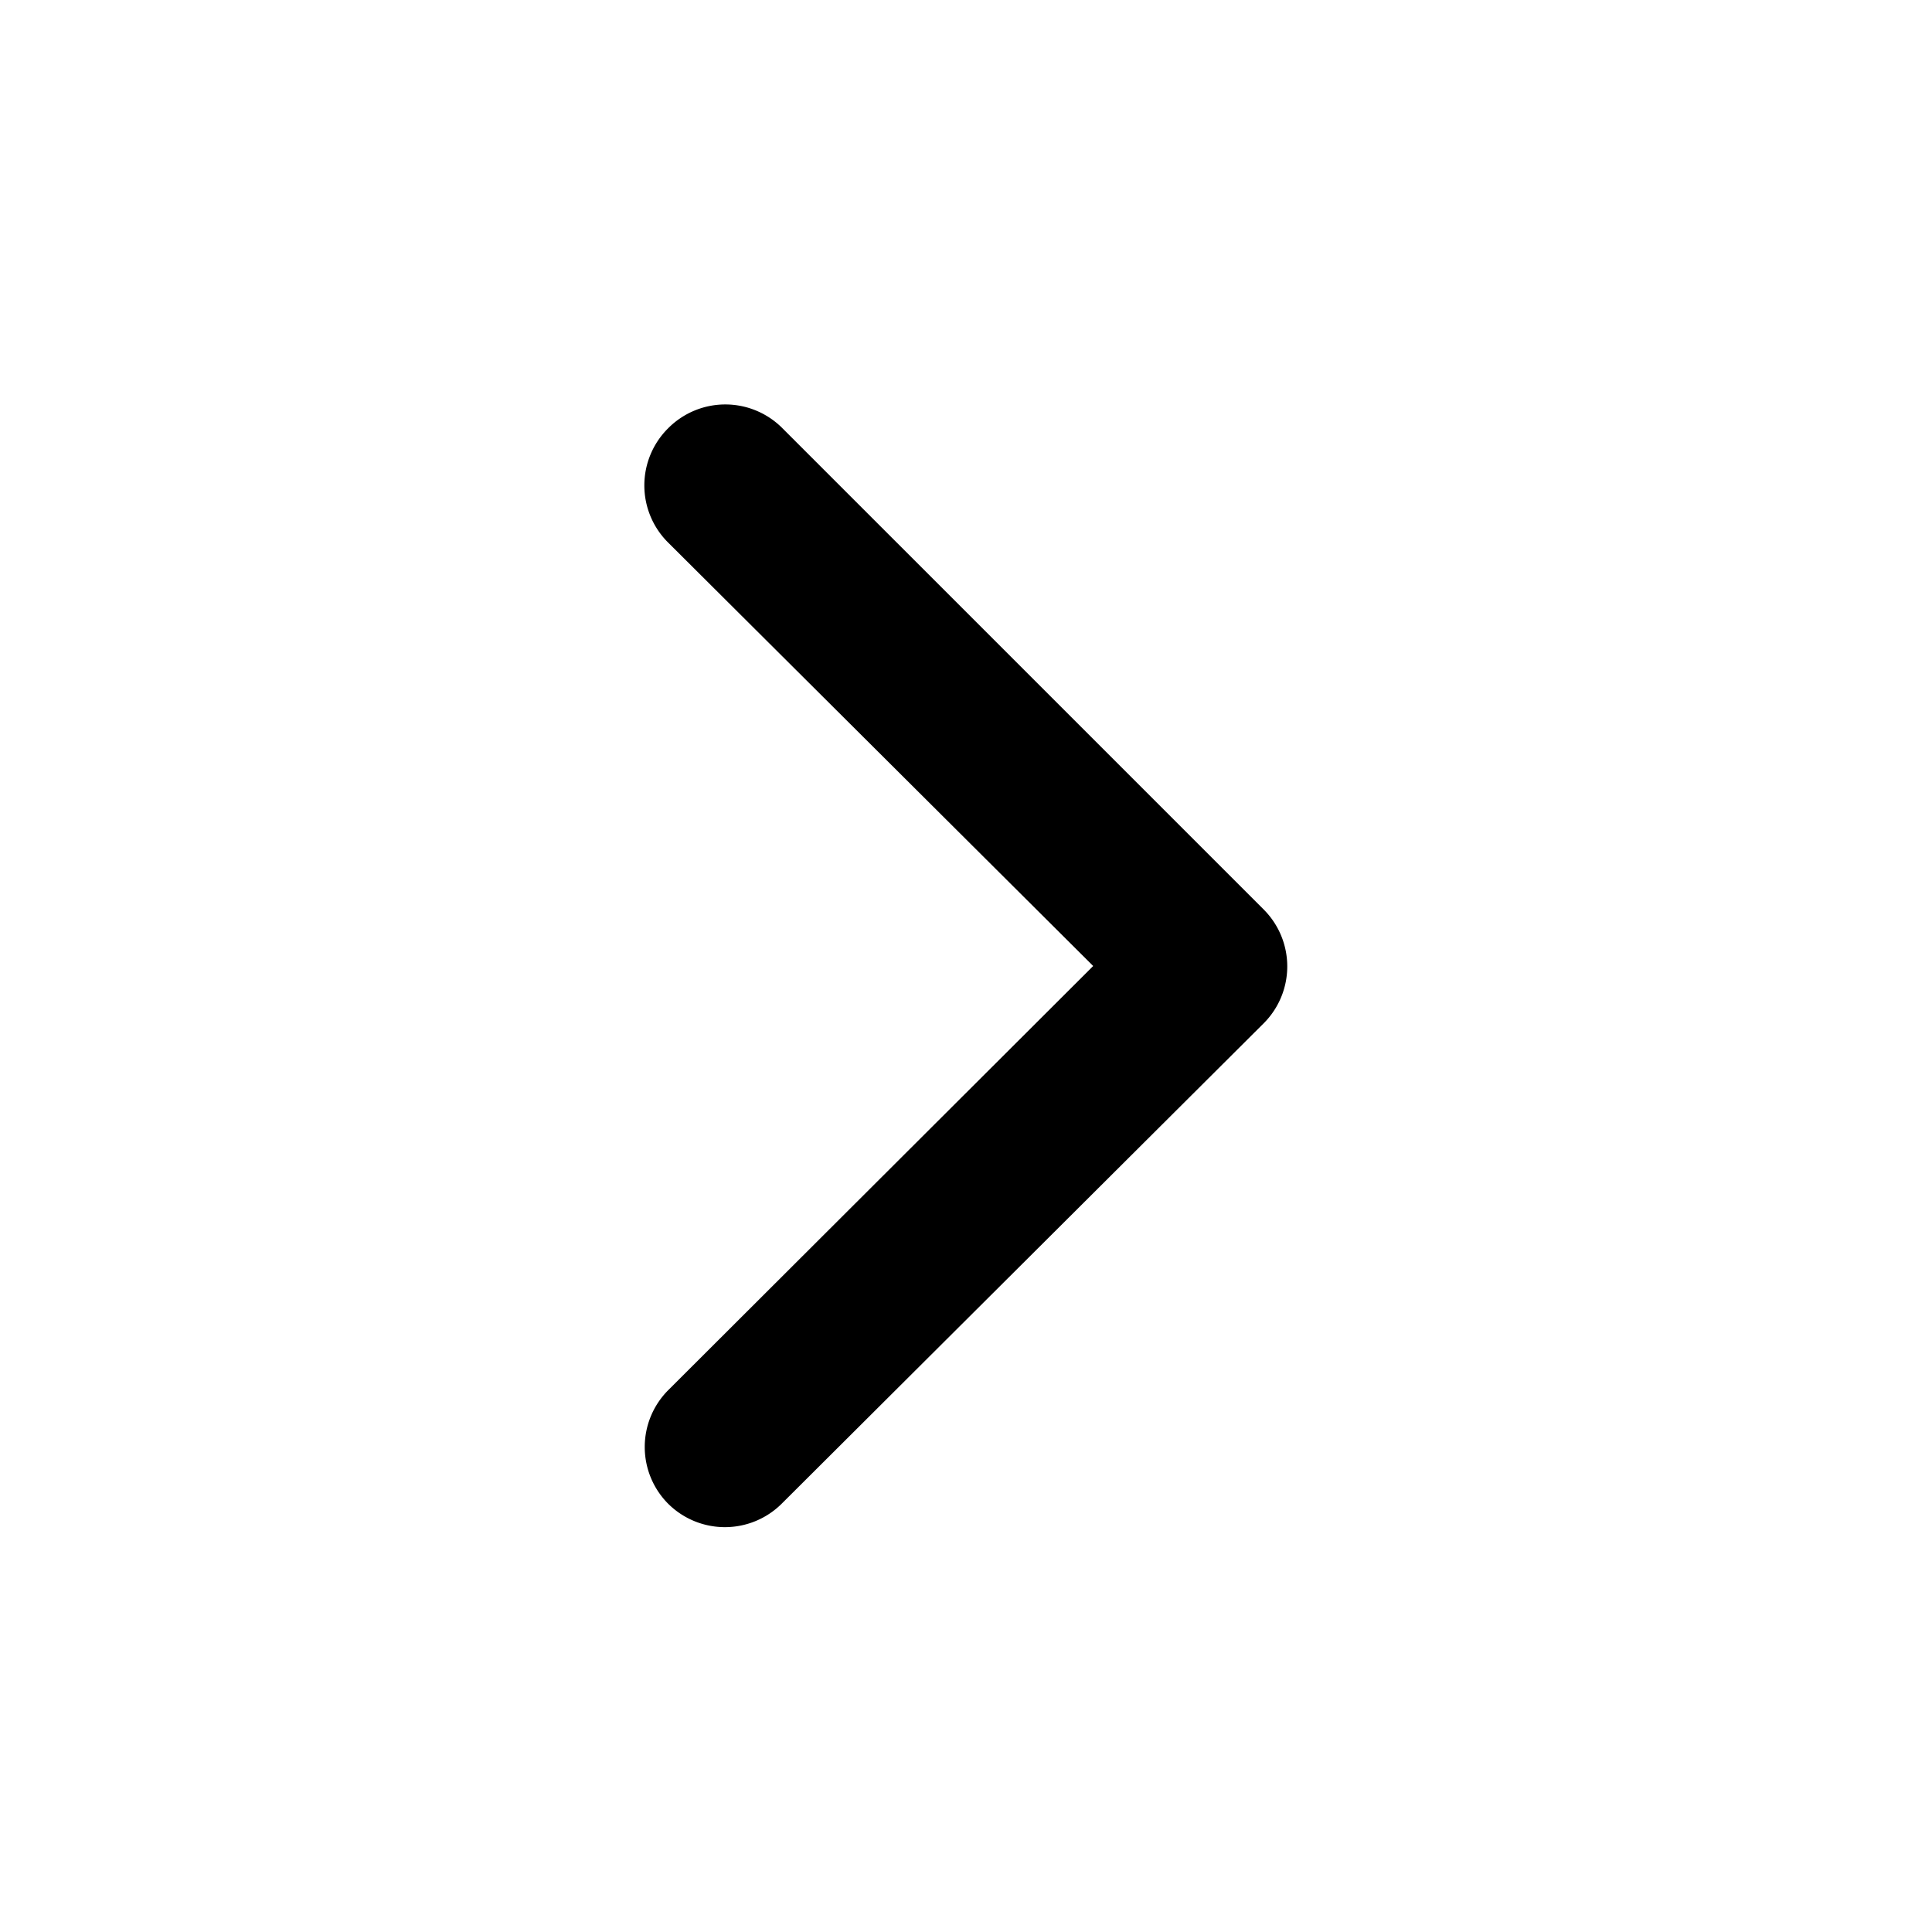<svg viewBox="0 0 24 24" xmlns="http://www.w3.org/2000/svg" class="flix-icon arrow-right"><path d="M15.7 11.3 9.72 5.32a1 1 0 0 0-1.42 0 1 1 0 0 0 0 1.42L13.58 12 8.3 17.27a1 1 0 0 0 0 1.41 1 1 0 0 0 1.41 0l5.99-5.97a1 1 0 0 0 0-1.41"/></svg>